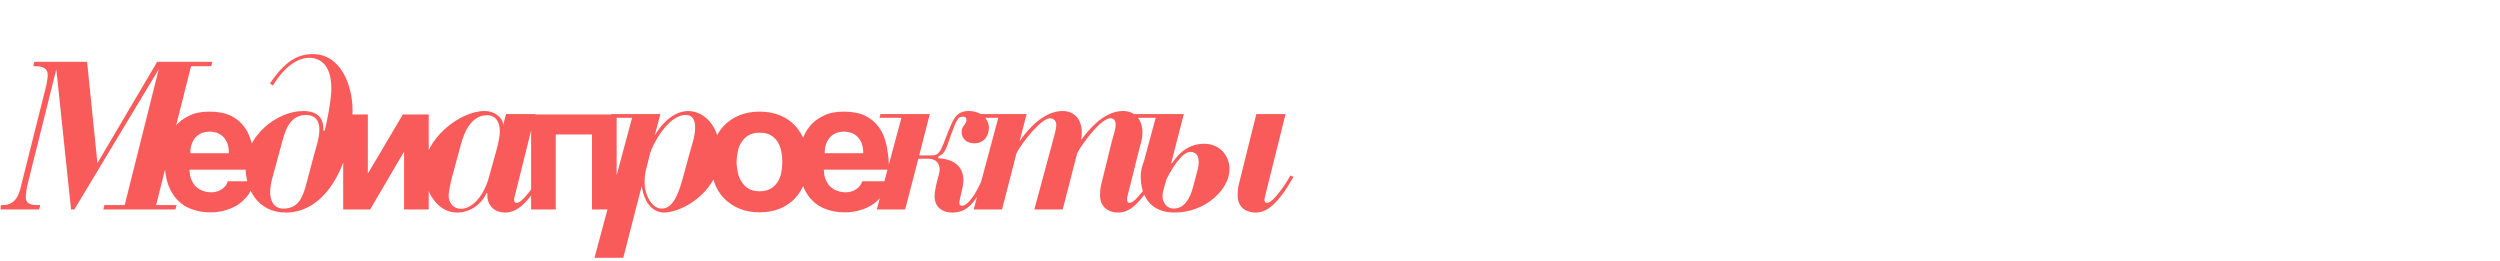 <svg width="728" height="76" viewBox="0 0 728 76" fill="none" xmlns="http://www.w3.org/2000/svg">
<path d="M28.368 47.496L25.36 17.992H10L9.68 19.272H10.384C12.56 19.272 13.904 19.976 13.904 21.96C13.904 22.472 13.648 24.072 13.52 24.712L6.096 54.28C5.648 56.2 4.752 59.72 0.848 59.72H0.208V61H11.408L11.728 59.72H11.024C9.104 59.72 7.504 59.4 7.504 57.48C7.504 56.584 7.76 54.792 7.888 54.28L16.4 20.168L20.688 61H21.648L46.224 20.168L36.304 59.72H30.416L30.096 61H51.088L51.408 59.72H45.456L55.632 19.272H61.52L61.84 17.992H45.776L28.368 47.496ZM55.161 49.404H74.141C74.141 46.856 73.881 44.568 73.465 42.488C73.049 40.408 72.321 38.588 71.281 37.132C70.241 35.676 68.889 34.532 67.225 33.7C65.561 32.92 63.481 32.504 61.037 32.504C58.697 32.504 56.721 32.868 55.109 33.7C53.445 34.48 52.041 35.52 51.001 36.872C49.961 38.172 49.181 39.68 48.713 41.448C48.193 43.164 47.933 44.984 47.933 46.856C47.933 49.56 48.297 51.848 48.973 53.772C49.649 55.644 50.637 57.204 51.833 58.4C53.029 59.596 54.433 60.48 56.097 61C57.657 61.572 59.425 61.832 61.245 61.832C62.701 61.832 64.001 61.676 65.197 61.364C66.341 61.052 67.381 60.688 68.317 60.168C69.305 59.7 70.085 59.076 70.761 58.452C71.437 57.828 72.009 57.152 72.477 56.476C72.893 55.8 73.205 55.176 73.465 54.5C73.673 53.876 73.777 53.304 73.777 52.784H66.341C66.185 53.304 65.977 53.72 65.665 54.136C65.353 54.5 64.989 54.864 64.573 55.124C64.105 55.436 63.689 55.644 63.169 55.748C62.701 55.904 62.181 56.008 61.661 56.008C60.673 56.008 59.841 55.852 59.165 55.592C58.437 55.384 57.865 55.02 57.397 54.604C56.877 54.24 56.461 53.772 56.201 53.252C55.941 52.784 55.681 52.264 55.525 51.796C55.369 51.276 55.265 50.86 55.265 50.392C55.213 49.976 55.161 49.664 55.161 49.404ZM66.653 44.62H55.421C55.421 43.424 55.577 42.384 55.993 41.552C56.305 40.772 56.773 40.096 57.345 39.628C57.865 39.16 58.489 38.796 59.165 38.588C59.789 38.432 60.465 38.328 61.037 38.328C61.661 38.328 62.285 38.432 62.909 38.588C63.585 38.796 64.209 39.16 64.781 39.628C65.301 40.096 65.769 40.772 66.133 41.552C66.497 42.384 66.653 43.424 66.653 44.62ZM79.496 24.904C81.415 21.576 85.383 16.84 90.055 16.84C92.999 16.84 95.879 18.568 96.391 23.88C96.519 25.16 96.519 26.44 96.391 27.72C96.2 30.344 95.24 35.272 94.535 38.152L94.151 38.024V37.256C94.151 36.104 93.895 32.328 88.328 32.328C80.456 32.328 71.496 39.752 71.496 48.648C71.496 54.792 74.823 61.896 83.272 61.896C95.496 61.896 102.664 46.472 102.664 32.2C102.664 24.968 99.335 15.752 91.079 15.752C86.728 15.752 82.951 17.8 78.6 24.328L79.496 24.904ZM82.055 41.736C82.888 38.664 84.103 33.48 89.096 33.48C90.504 33.48 92.999 33.928 92.999 37.768C92.999 40.2 92.103 42.696 91.528 44.808L89.287 53.256C88.135 57.736 86.728 60.744 82.567 60.744C79.688 60.744 78.663 58.44 78.663 55.88C78.663 54.536 79.047 52.68 79.431 51.336L82.055 41.736ZM107.115 50.392V33.336H99.939V61H107.791L117.567 44.308H117.671V61H124.847V33.336H117.307L107.219 50.392H107.115ZM155.856 33.224H147.344L146.512 36.488V36.424C146.512 34.44 144.208 32.328 141.136 32.328C133.648 32.328 123.536 40.776 123.536 49.032C123.536 55.88 127.376 61.896 133.072 61.896C136.976 61.896 140.176 59.464 141.712 56.2H141.904V56.776C141.904 60.168 144.272 61.896 147.152 61.896C150.352 61.896 153.616 59.528 158.16 51.528L157.264 51.08C156.048 53.32 152.272 59.08 150.48 59.08C149.968 59.08 149.712 58.76 149.712 58.248C149.712 57.8 149.84 57.352 150.224 55.816L155.856 33.224ZM142.48 51.272C140.816 57.544 137.232 60.808 134.224 60.808C132.24 60.808 130.64 59.336 130.64 56.904C130.64 55.88 131.28 52.872 131.6 51.72L133.904 43.208C134.48 40.968 136.208 33.544 141.84 33.544C143.696 33.544 145.552 34.76 145.552 38.28C145.552 40.136 144.784 42.952 144.336 44.552L142.48 51.272ZM179.568 61V33.336H154.66V61H161.836V39.16H172.392V61H179.568ZM192.313 33.224H177.977L177.593 34.312H184.057L173.113 75.08H181.497L186.873 54.152C187.897 61.128 191.929 61.896 193.273 61.896C198.841 61.896 209.657 55.624 209.657 44.744C209.657 36.616 204.985 32.328 200.377 32.328C198.073 32.328 194.169 33.608 190.649 39.432L192.313 33.224ZM189.305 44.68C189.881 42.44 194.425 33.48 199.673 33.48C202.553 33.48 202.425 36.616 202.425 37.192C202.425 39.688 201.337 42.696 200.953 44.104L198.969 51.4C197.817 55.56 196.281 60.744 192.697 60.744C189.817 60.744 187.705 56.776 187.705 53.064C187.705 51.4 187.897 50.056 188.281 48.776L189.305 44.68ZM207.006 47.168C207.006 49.3 207.37 51.276 207.994 53.044C208.618 54.864 209.554 56.424 210.802 57.724C212.05 58.972 213.506 60.012 215.274 60.74C217.042 61.468 218.966 61.832 221.15 61.832C223.386 61.832 225.362 61.468 227.13 60.74C228.898 60.012 230.354 58.972 231.55 57.724C232.746 56.424 233.682 54.864 234.358 53.044C234.982 51.276 235.294 49.3 235.294 47.168C235.294 45.036 234.982 43.06 234.358 41.292C233.682 39.472 232.746 37.912 231.55 36.612C230.354 35.312 228.898 34.324 227.13 33.596C225.362 32.868 223.386 32.504 221.15 32.504C218.966 32.504 217.042 32.868 215.274 33.596C213.506 34.324 212.05 35.312 210.802 36.612C209.554 37.912 208.618 39.472 207.994 41.292C207.37 43.06 207.006 45.036 207.006 47.168ZM214.494 47.168C214.494 46.128 214.65 45.088 214.858 44.048C215.066 43.008 215.43 42.124 216.002 41.292C216.522 40.512 217.198 39.836 218.03 39.368C218.862 38.9 219.902 38.64 221.15 38.64C222.45 38.64 223.542 38.848 224.374 39.316C225.206 39.836 225.882 40.46 226.402 41.24C226.922 42.02 227.286 42.956 227.494 43.996C227.702 45.036 227.806 46.076 227.806 47.168C227.806 48.26 227.702 49.3 227.494 50.34C227.286 51.38 226.922 52.264 226.402 53.044C225.882 53.824 225.206 54.5 224.374 54.968C223.542 55.436 222.45 55.696 221.15 55.696C219.902 55.696 218.862 55.436 218.03 54.968C217.198 54.5 216.522 53.824 216.002 52.992C215.43 52.212 215.066 51.276 214.858 50.236C214.65 49.248 214.494 48.208 214.494 47.168ZM239.886 49.404H258.866C258.866 46.856 258.606 44.568 258.19 42.488C257.774 40.408 257.046 38.588 256.006 37.132C254.966 35.676 253.614 34.532 251.95 33.7C250.286 32.92 248.206 32.504 245.762 32.504C243.422 32.504 241.446 32.868 239.834 33.7C238.17 34.48 236.766 35.52 235.726 36.872C234.686 38.172 233.906 39.68 233.438 41.448C232.918 43.164 232.658 44.984 232.658 46.856C232.658 49.56 233.022 51.848 233.698 53.772C234.374 55.644 235.362 57.204 236.558 58.4C237.754 59.596 239.158 60.48 240.822 61C242.382 61.572 244.15 61.832 245.97 61.832C247.426 61.832 248.726 61.676 249.922 61.364C251.066 61.052 252.106 60.688 253.042 60.168C254.03 59.7 254.81 59.076 255.486 58.452C256.162 57.828 256.734 57.152 257.202 56.476C257.618 55.8 257.93 55.176 258.19 54.5C258.398 53.876 258.502 53.304 258.502 52.784H251.066C250.91 53.304 250.702 53.72 250.39 54.136C250.078 54.5 249.714 54.864 249.298 55.124C248.83 55.436 248.414 55.644 247.894 55.748C247.426 55.904 246.906 56.008 246.386 56.008C245.398 56.008 244.566 55.852 243.89 55.592C243.162 55.384 242.59 55.02 242.122 54.604C241.602 54.24 241.186 53.772 240.926 53.252C240.666 52.784 240.406 52.264 240.25 51.796C240.094 51.276 239.99 50.86 239.99 50.392C239.938 49.976 239.886 49.664 239.886 49.404ZM251.378 44.62H240.146C240.146 43.424 240.302 42.384 240.718 41.552C241.03 40.772 241.498 40.096 242.07 39.628C242.59 39.16 243.214 38.796 243.89 38.588C244.514 38.432 245.19 38.328 245.762 38.328C246.386 38.328 247.01 38.432 247.634 38.588C248.31 38.796 248.934 39.16 249.506 39.628C250.026 40.096 250.494 40.772 250.858 41.552C251.222 42.384 251.378 43.424 251.378 44.62ZM285.661 53C284.189 56.328 281.885 59.912 280.157 59.912C279.645 59.912 279.453 59.656 279.389 59.4C279.325 59.208 279.389 59.016 279.389 58.824C279.517 57.928 279.581 57.608 279.837 56.584C280.157 55.24 280.541 53.832 280.541 52.488C280.541 46.856 275.229 46.152 273.181 46.088L273.373 45.448C275.357 44.808 275.805 42.376 276.957 39.176C278.685 34.568 279.005 33.992 280.413 33.992C280.605 33.992 281.437 33.928 281.437 34.952C281.437 35.464 281.181 35.848 280.925 36.232C280.477 36.808 280.029 37.32 280.029 38.472C280.029 40.328 281.437 41.736 283.741 41.736C286.749 41.736 287.965 39.304 287.965 37.192C287.965 34.696 285.725 32.328 282.141 32.328C278.365 32.328 277.533 34.568 275.293 40.456C273.501 45.128 273.117 45.256 270.749 45.256H267.677L270.749 33.224H256.413L256.093 34.312H262.493L255.325 61H263.581L267.421 46.216H270.109C273.181 46.216 273.629 48.264 273.629 49.224C273.629 49.864 273.501 50.504 273.309 51.144C272.477 54.152 272.157 55.816 272.157 57.224C272.157 60.104 274.205 61.896 277.341 61.896C281.885 61.896 284.061 58.632 286.749 53.32L285.661 53ZM298.957 33.224H284.621L284.301 34.312H290.701L283.533 61H291.789L296.013 44.616C297.485 41.672 303.181 34.44 305.741 34.44C306.445 34.44 307.597 34.888 307.597 36.36C307.597 36.872 307.533 37.64 306.573 41.096L301.197 61H309.453L313.677 44.616C314.765 42.44 320.397 34.44 323.405 34.44C323.981 34.44 324.877 34.696 324.877 36.296C324.877 37.768 324.173 39.56 323.789 41.096L320.845 53C320.525 54.216 320.333 55.24 320.333 56.776C320.333 60.68 323.149 61.896 325.645 61.896C329.101 61.896 332.109 59.144 336.589 51.528L335.693 51.08C334.605 53.128 330.829 59.08 328.909 59.08C328.397 59.08 328.269 58.696 328.205 58.248C328.205 58.056 328.205 57.8 328.205 57.608C328.269 57.288 328.333 57.096 328.653 55.816L331.789 43.272C332.109 41.992 332.685 40.456 332.685 38.664C332.685 34.696 330.445 32.328 326.989 32.328C322.445 32.328 318.349 35.976 314.893 40.648L314.829 40.52C314.957 39.88 315.021 39.304 315.021 38.664C315.021 34.632 312.781 32.328 309.389 32.328C305.677 32.328 301.261 34.888 296.909 41.096L298.957 33.224ZM344.723 33.224H330.387L330.067 34.312H336.531L333.139 46.856C332.627 48.2 332.179 49.672 332.179 51.272C332.179 57.416 335.251 61.896 342.035 61.896C351.187 61.896 358.035 54.984 358.035 49.288C358.035 45.192 355.091 41.864 350.611 41.864C346.451 41.864 343.379 44.296 341.267 47.56L341.075 47.432L344.723 33.224ZM339.667 52.232C341.075 49.416 344.083 44.232 346.643 44.232C347.411 44.232 349.075 44.552 349.075 47.112C349.075 48.52 348.691 49.608 348.371 50.888L347.411 54.472C346.579 57.672 344.915 60.744 341.779 60.744C339.795 60.744 338.515 59.016 338.515 57.032C338.515 56.456 338.643 55.944 338.771 55.432L339.667 52.232ZM374.355 33.224H365.843L360.915 53C360.595 54.216 360.403 55.24 360.403 56.776C360.403 60.936 363.475 61.896 365.651 61.896C368.851 61.896 372.115 59.528 376.659 51.528L375.763 51.08C374.611 53.256 370.771 59.08 368.979 59.08C368.531 59.08 368.211 58.888 368.211 58.248C368.211 57.8 368.339 57.352 368.723 55.816L374.355 33.224Z" fill="#F95B5B"/>
</svg>
